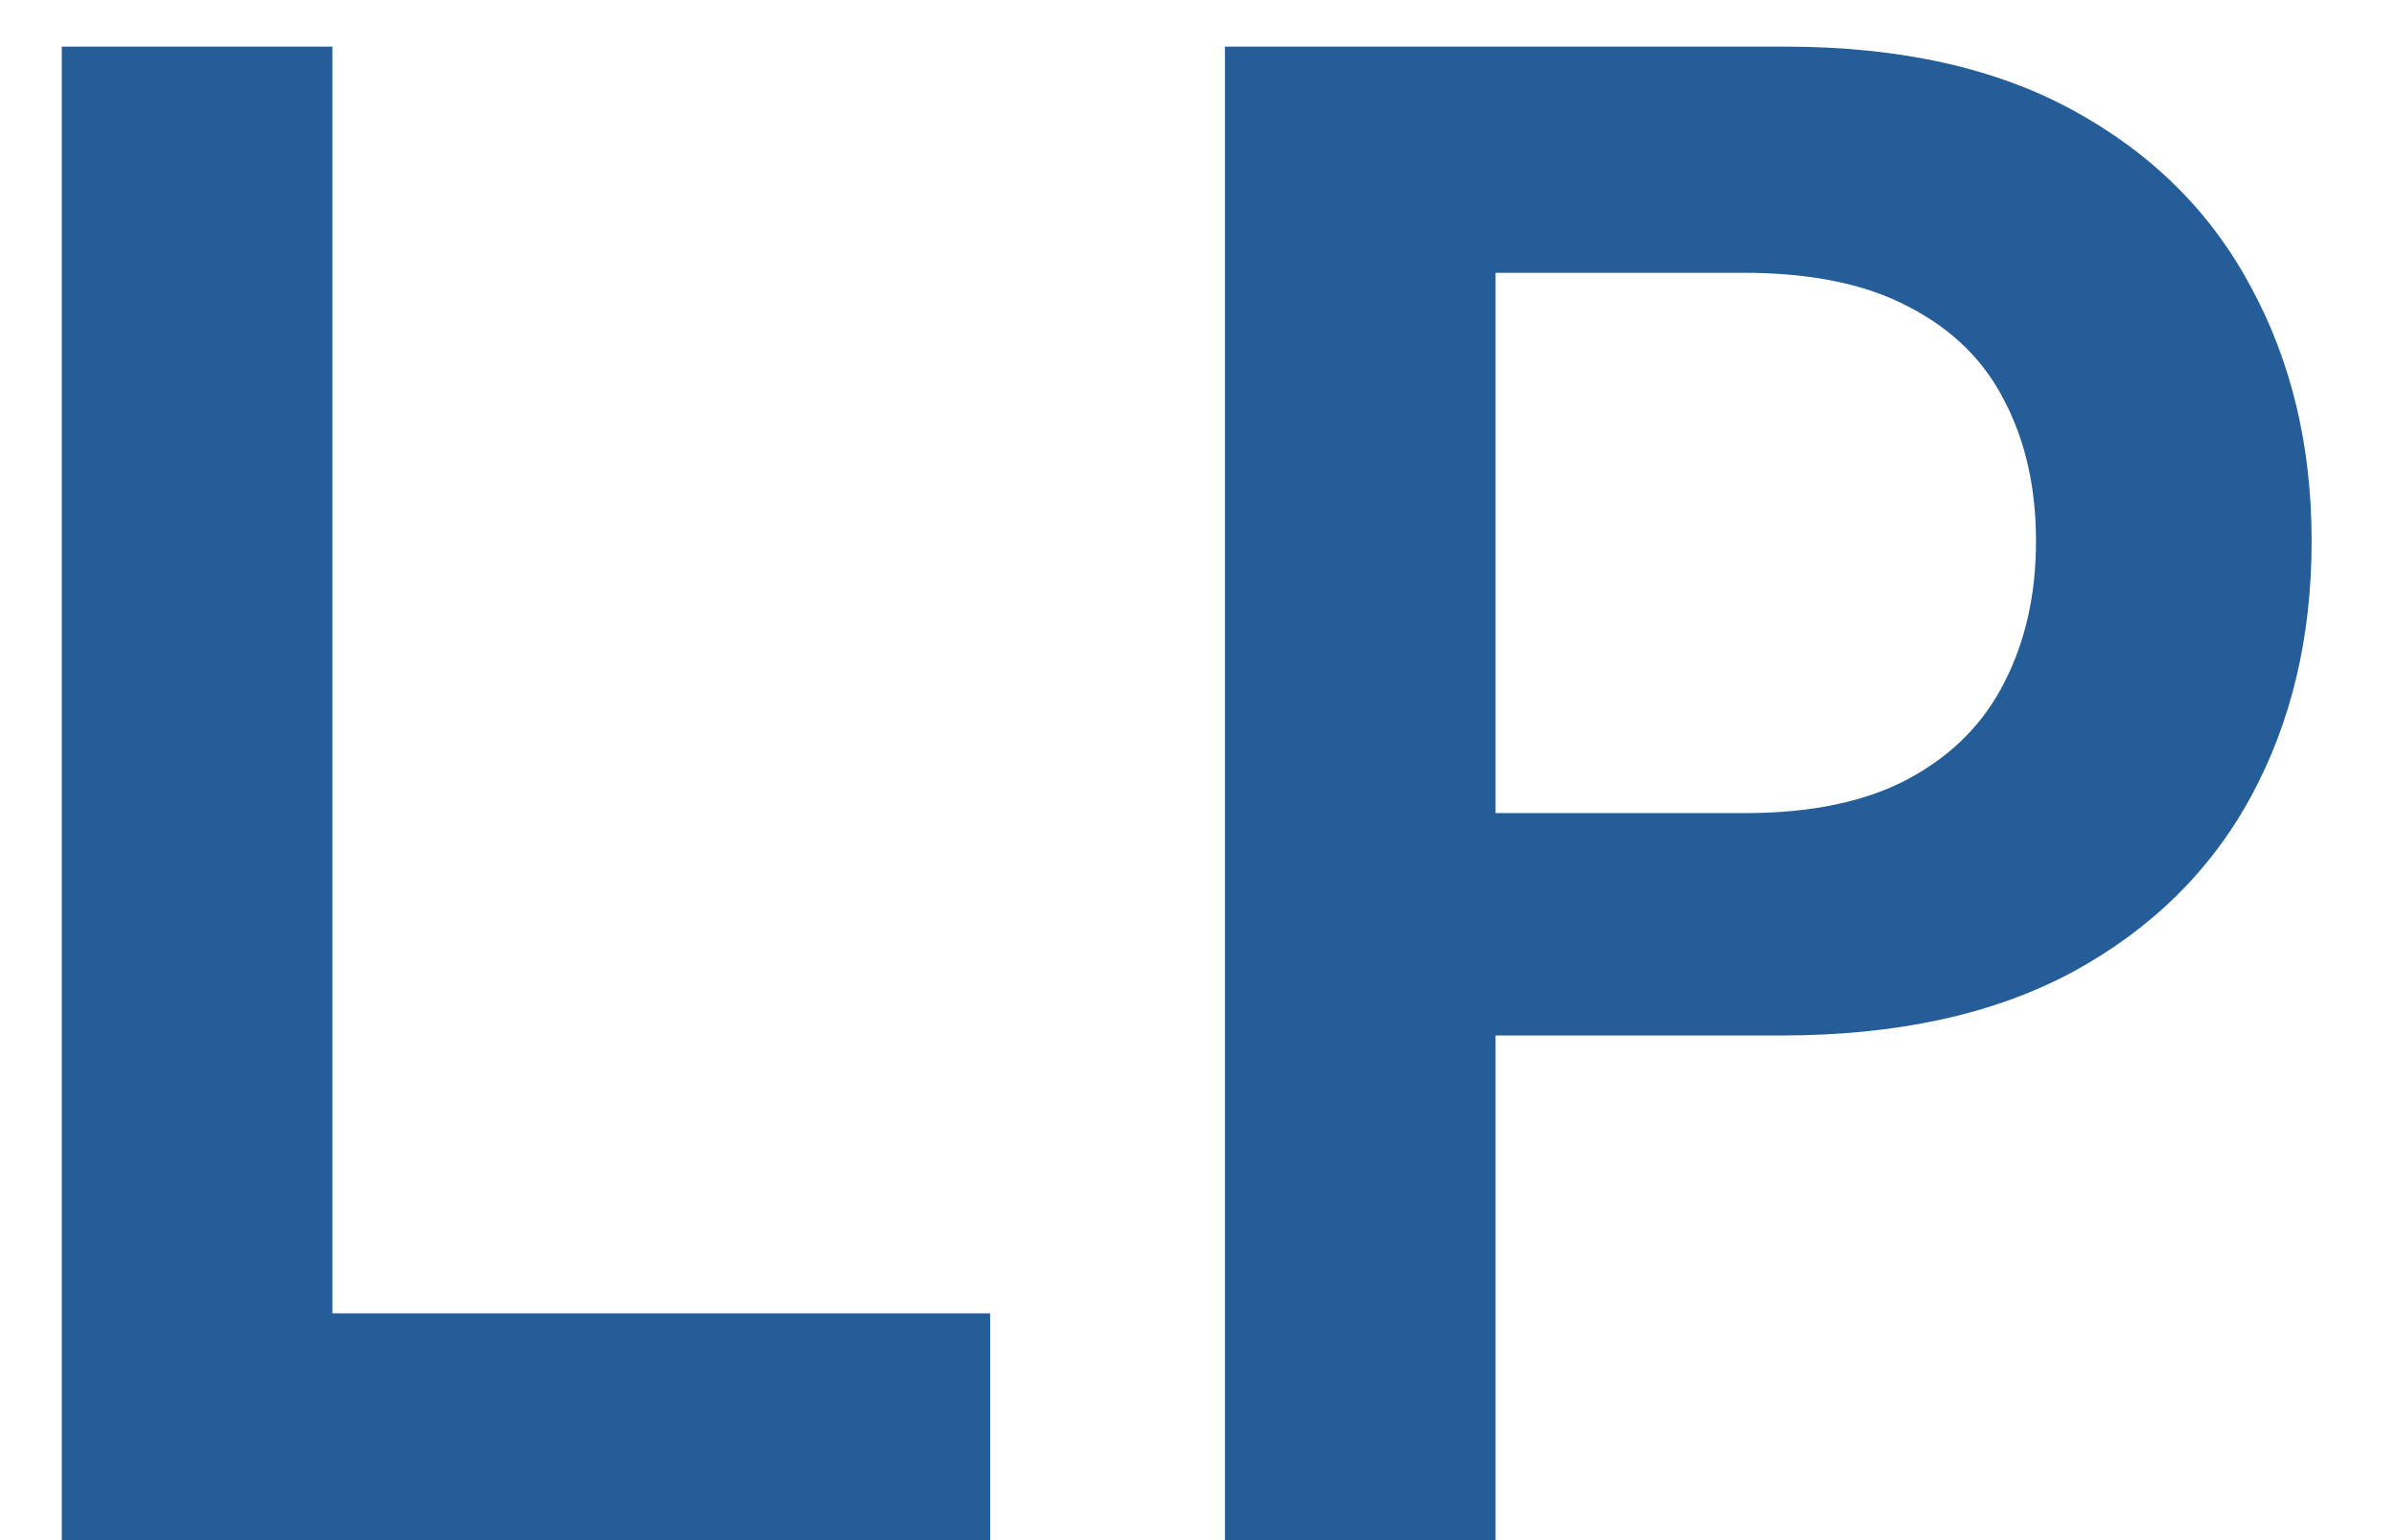 <svg width="28" height="18" viewBox="0 0 28 18" fill="none" xmlns="http://www.w3.org/2000/svg">
<path d="M0.722 18V0.545H3.884V15.349H11.571V18H0.722ZM14.315 18V0.545H20.861C22.202 0.545 23.327 0.795 24.236 1.295C25.151 1.795 25.841 2.483 26.307 3.358C26.778 4.227 27.014 5.216 27.014 6.324C27.014 7.443 26.778 8.438 26.307 9.307C25.835 10.176 25.139 10.861 24.219 11.361C23.298 11.855 22.165 12.102 20.818 12.102H16.48V9.503H20.392C21.176 9.503 21.818 9.366 22.318 9.094C22.818 8.821 23.188 8.446 23.426 7.969C23.671 7.491 23.793 6.943 23.793 6.324C23.793 5.705 23.671 5.159 23.426 4.688C23.188 4.216 22.815 3.849 22.31 3.588C21.81 3.321 21.165 3.188 20.375 3.188H17.477V18H14.315Z" fill="#245D97"/>
</svg>
